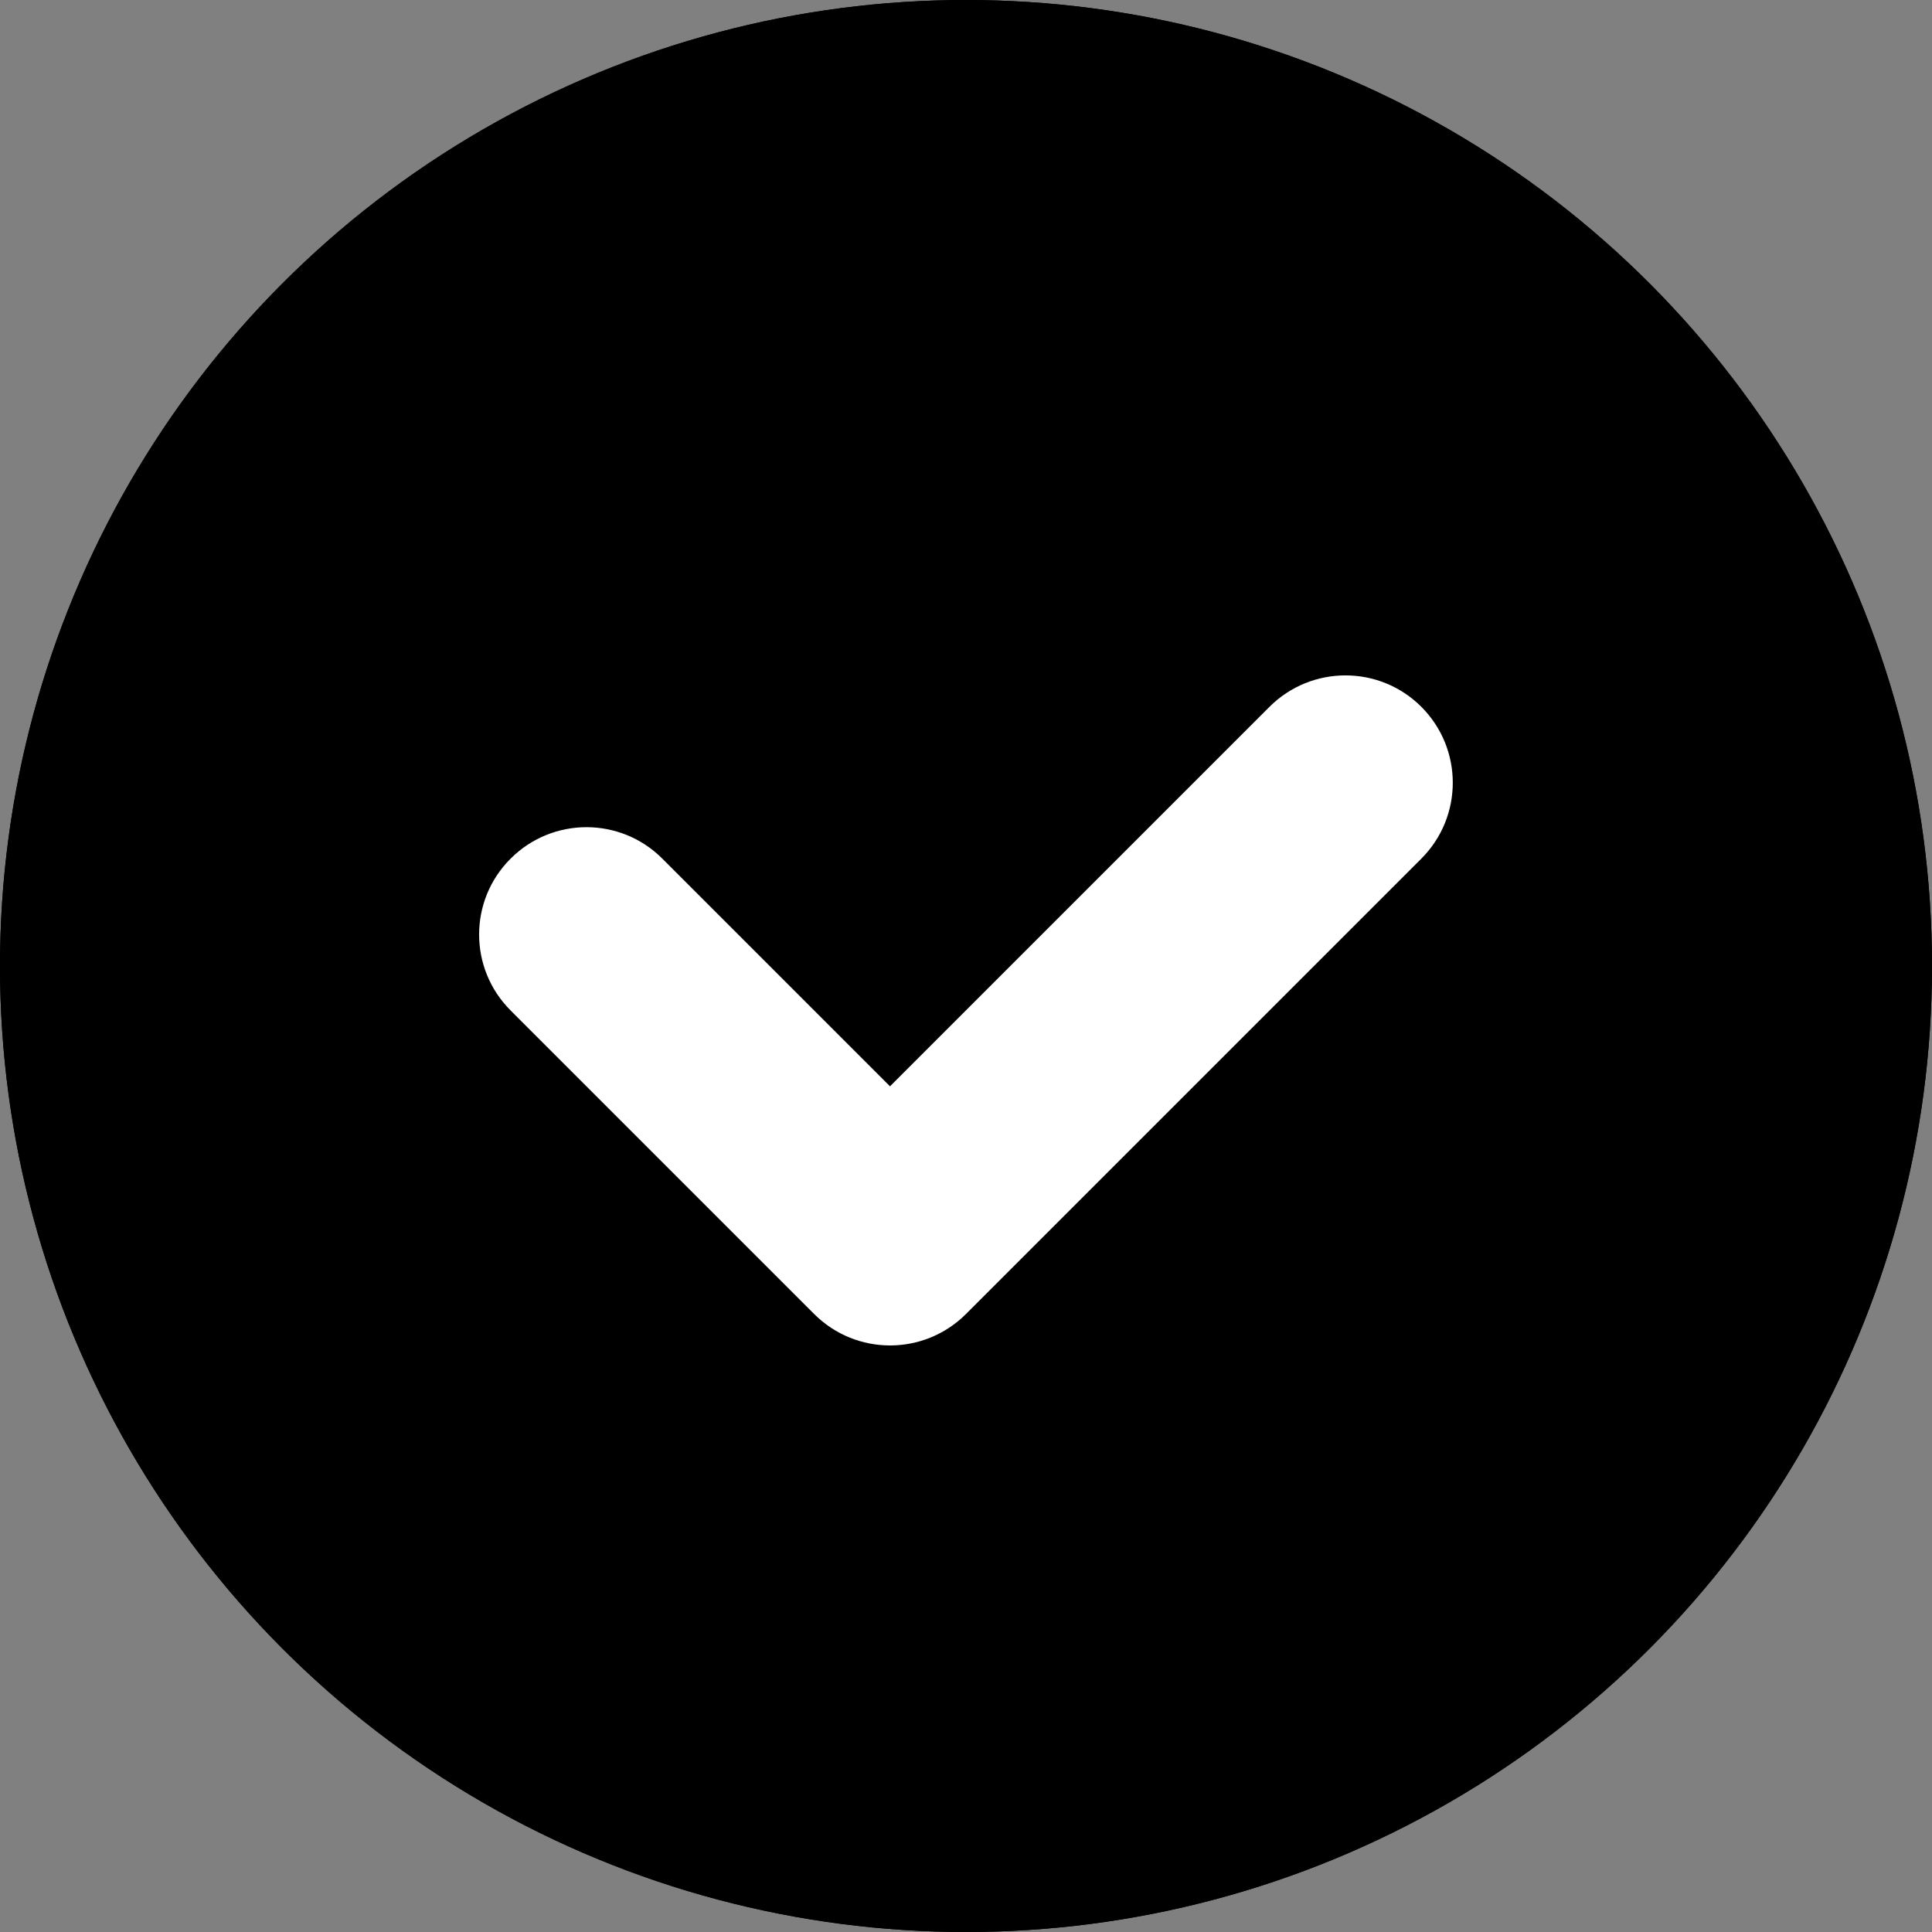 <svg width="18" height="18" viewBox="0 0 18 18" fill="none" xmlns="http://www.w3.org/2000/svg">
  <rect x="0" y="0" width="18" height="18" fill="#808080" stroke="none"/>
  <circle cx="9" cy="9" r="8" stroke="currentcolor" stroke-width="2"/>
  <circle cx="9" cy="9" r="9" fill="currentcolor"/>
  <path fill-rule="evenodd" clip-rule="evenodd" d="M4.757 8C4.366 8.39 4.366 9.023 4.757 9.414L7.585 12.242C7.976 12.633 8.609 12.633 9 12.242L13.242 8C13.633 7.609 13.633 6.976 13.242 6.585C12.852 6.195 12.219 6.195 11.828 6.585L8.292 10.121L6.171 8C5.781 7.609 5.147 7.609 4.757 8Z" fill="white"/>
</svg>

